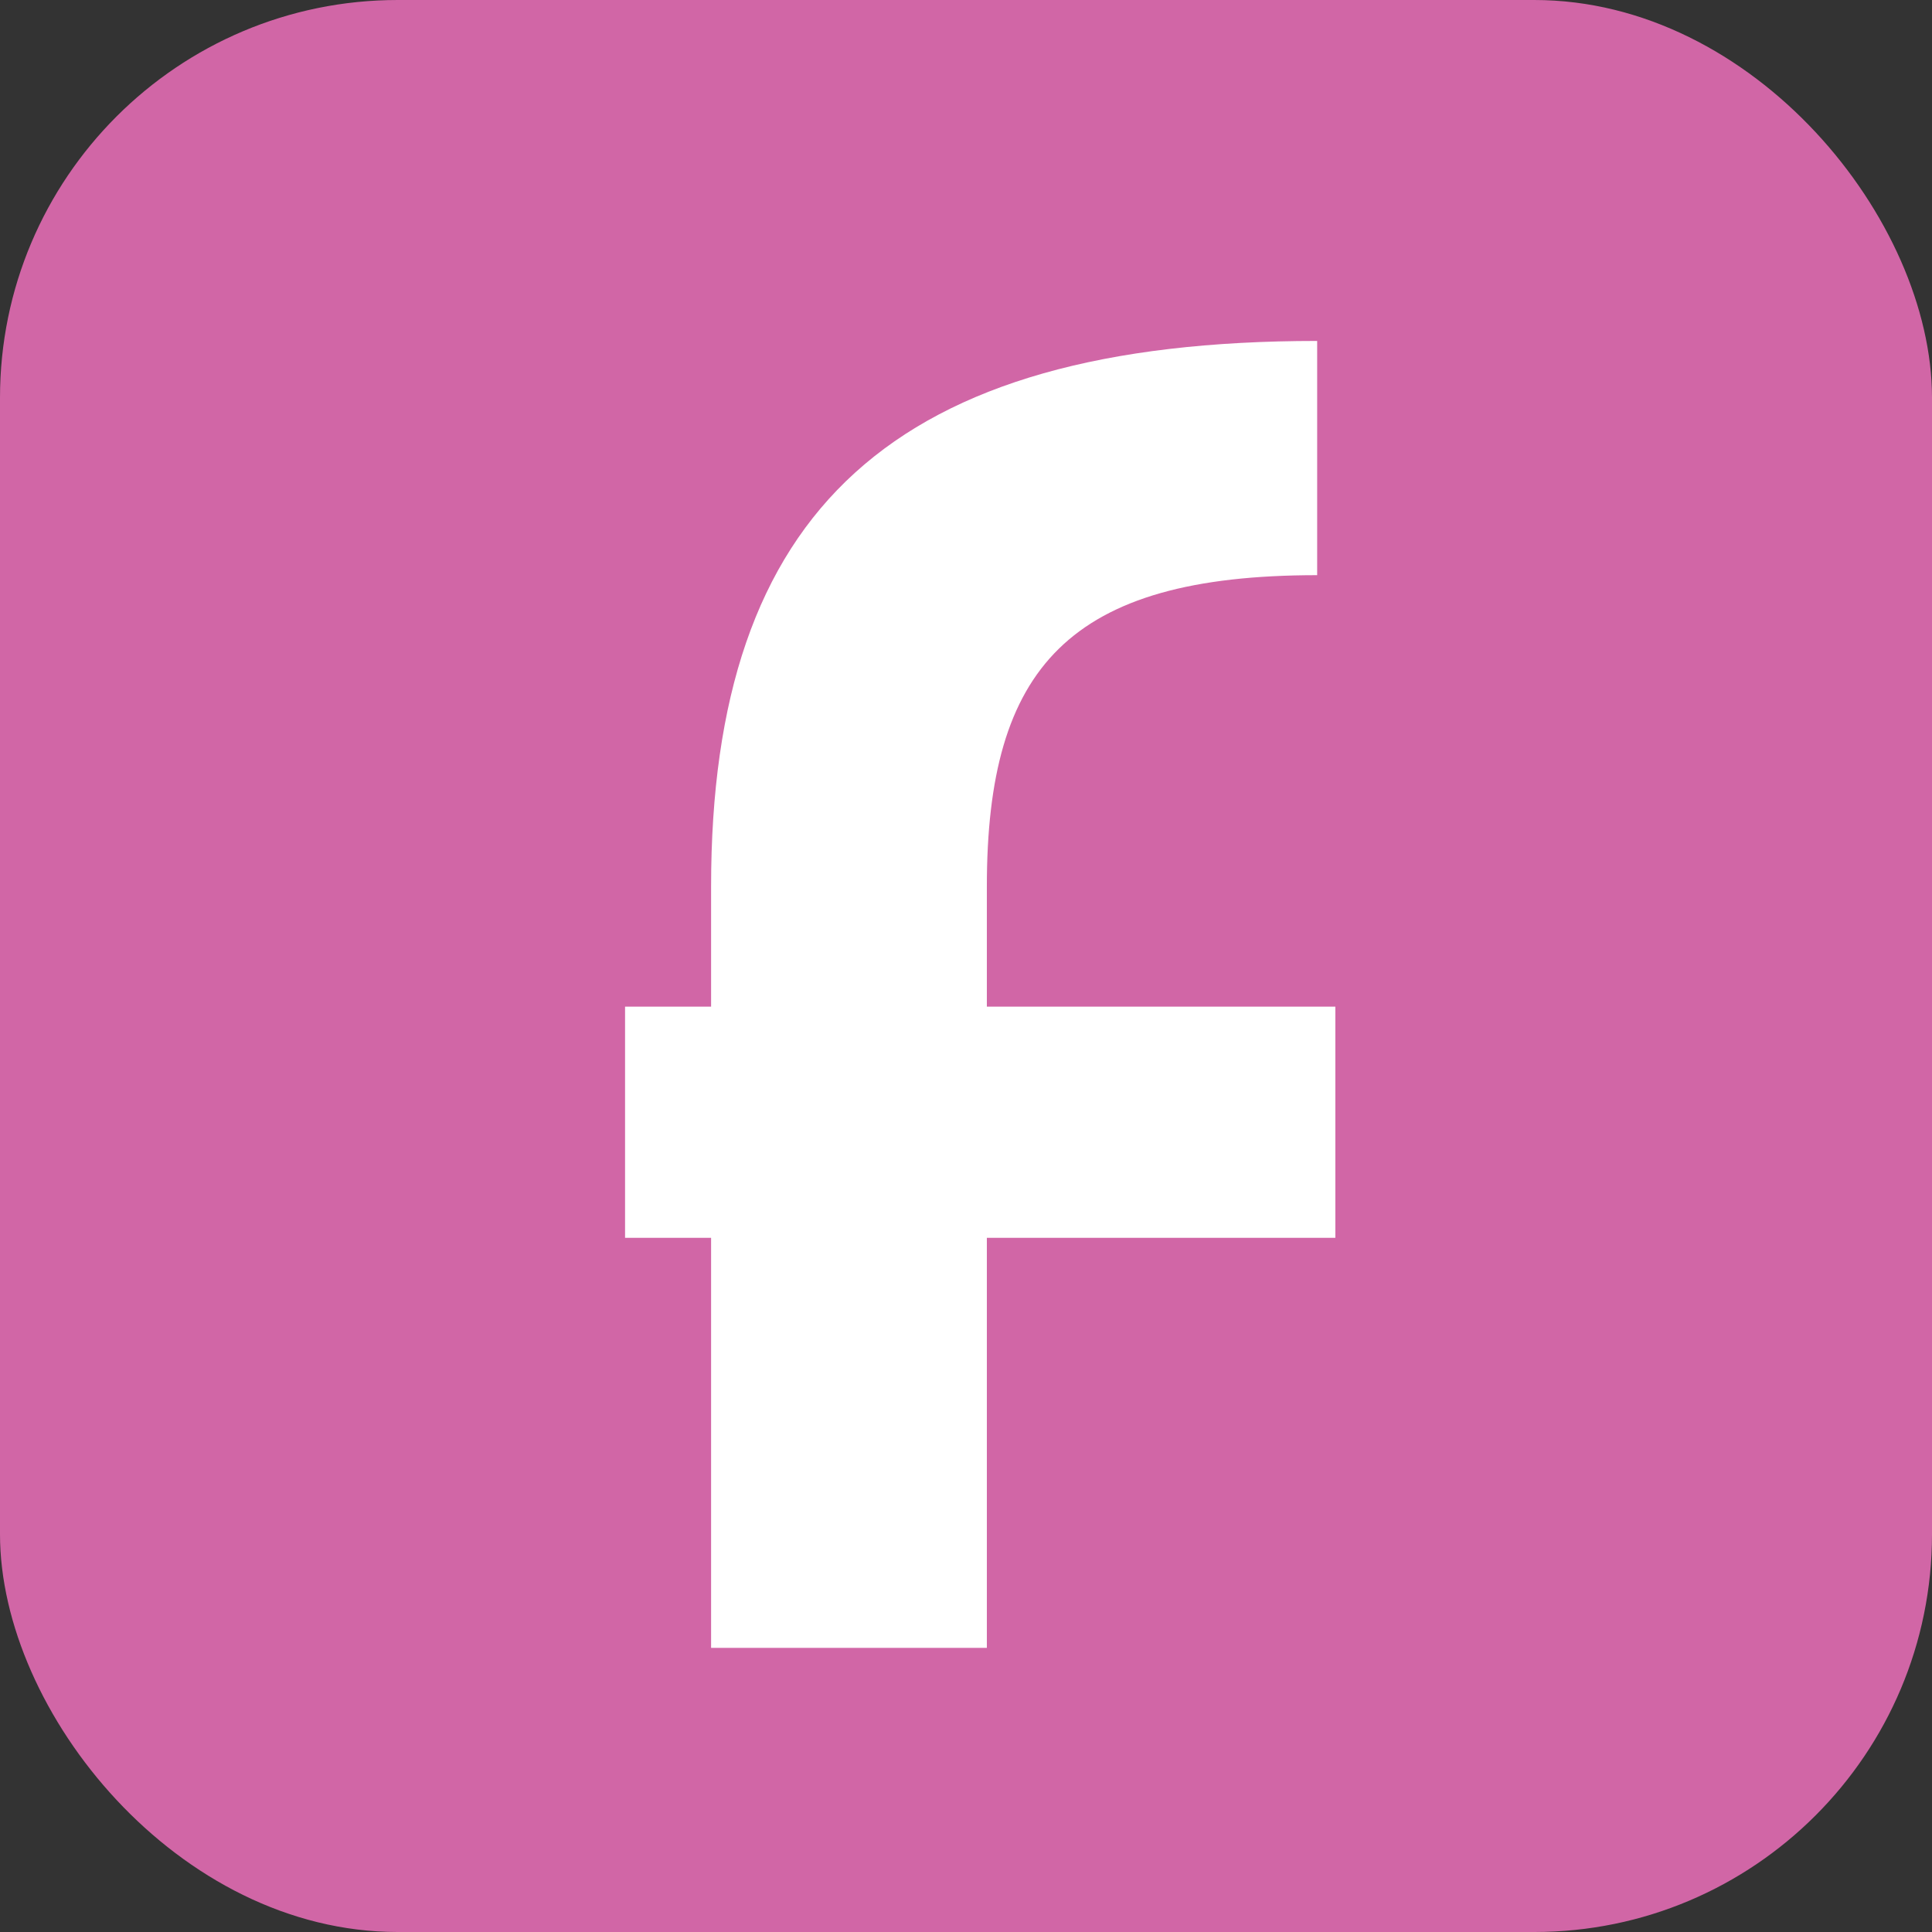 <svg width="68" height="68" viewBox="0 0 68 68" fill="none" xmlns="http://www.w3.org/2000/svg">
<rect x="0" y="0" width="68" height="68" fill="#333333" stroke="none"/>
<rect width="68" height="68" rx="14" fill="#D166A6"/>
<path d="M25.028 58H34.734V43.567H47V35.431H34.734V31.2C34.734 23.498 37.614 20.244 46.36 20.244V12C31.427 12 25.028 17.966 25.028 31.2V35.431H22V43.567H25.028V58Z" fill="white"/>
</svg>
